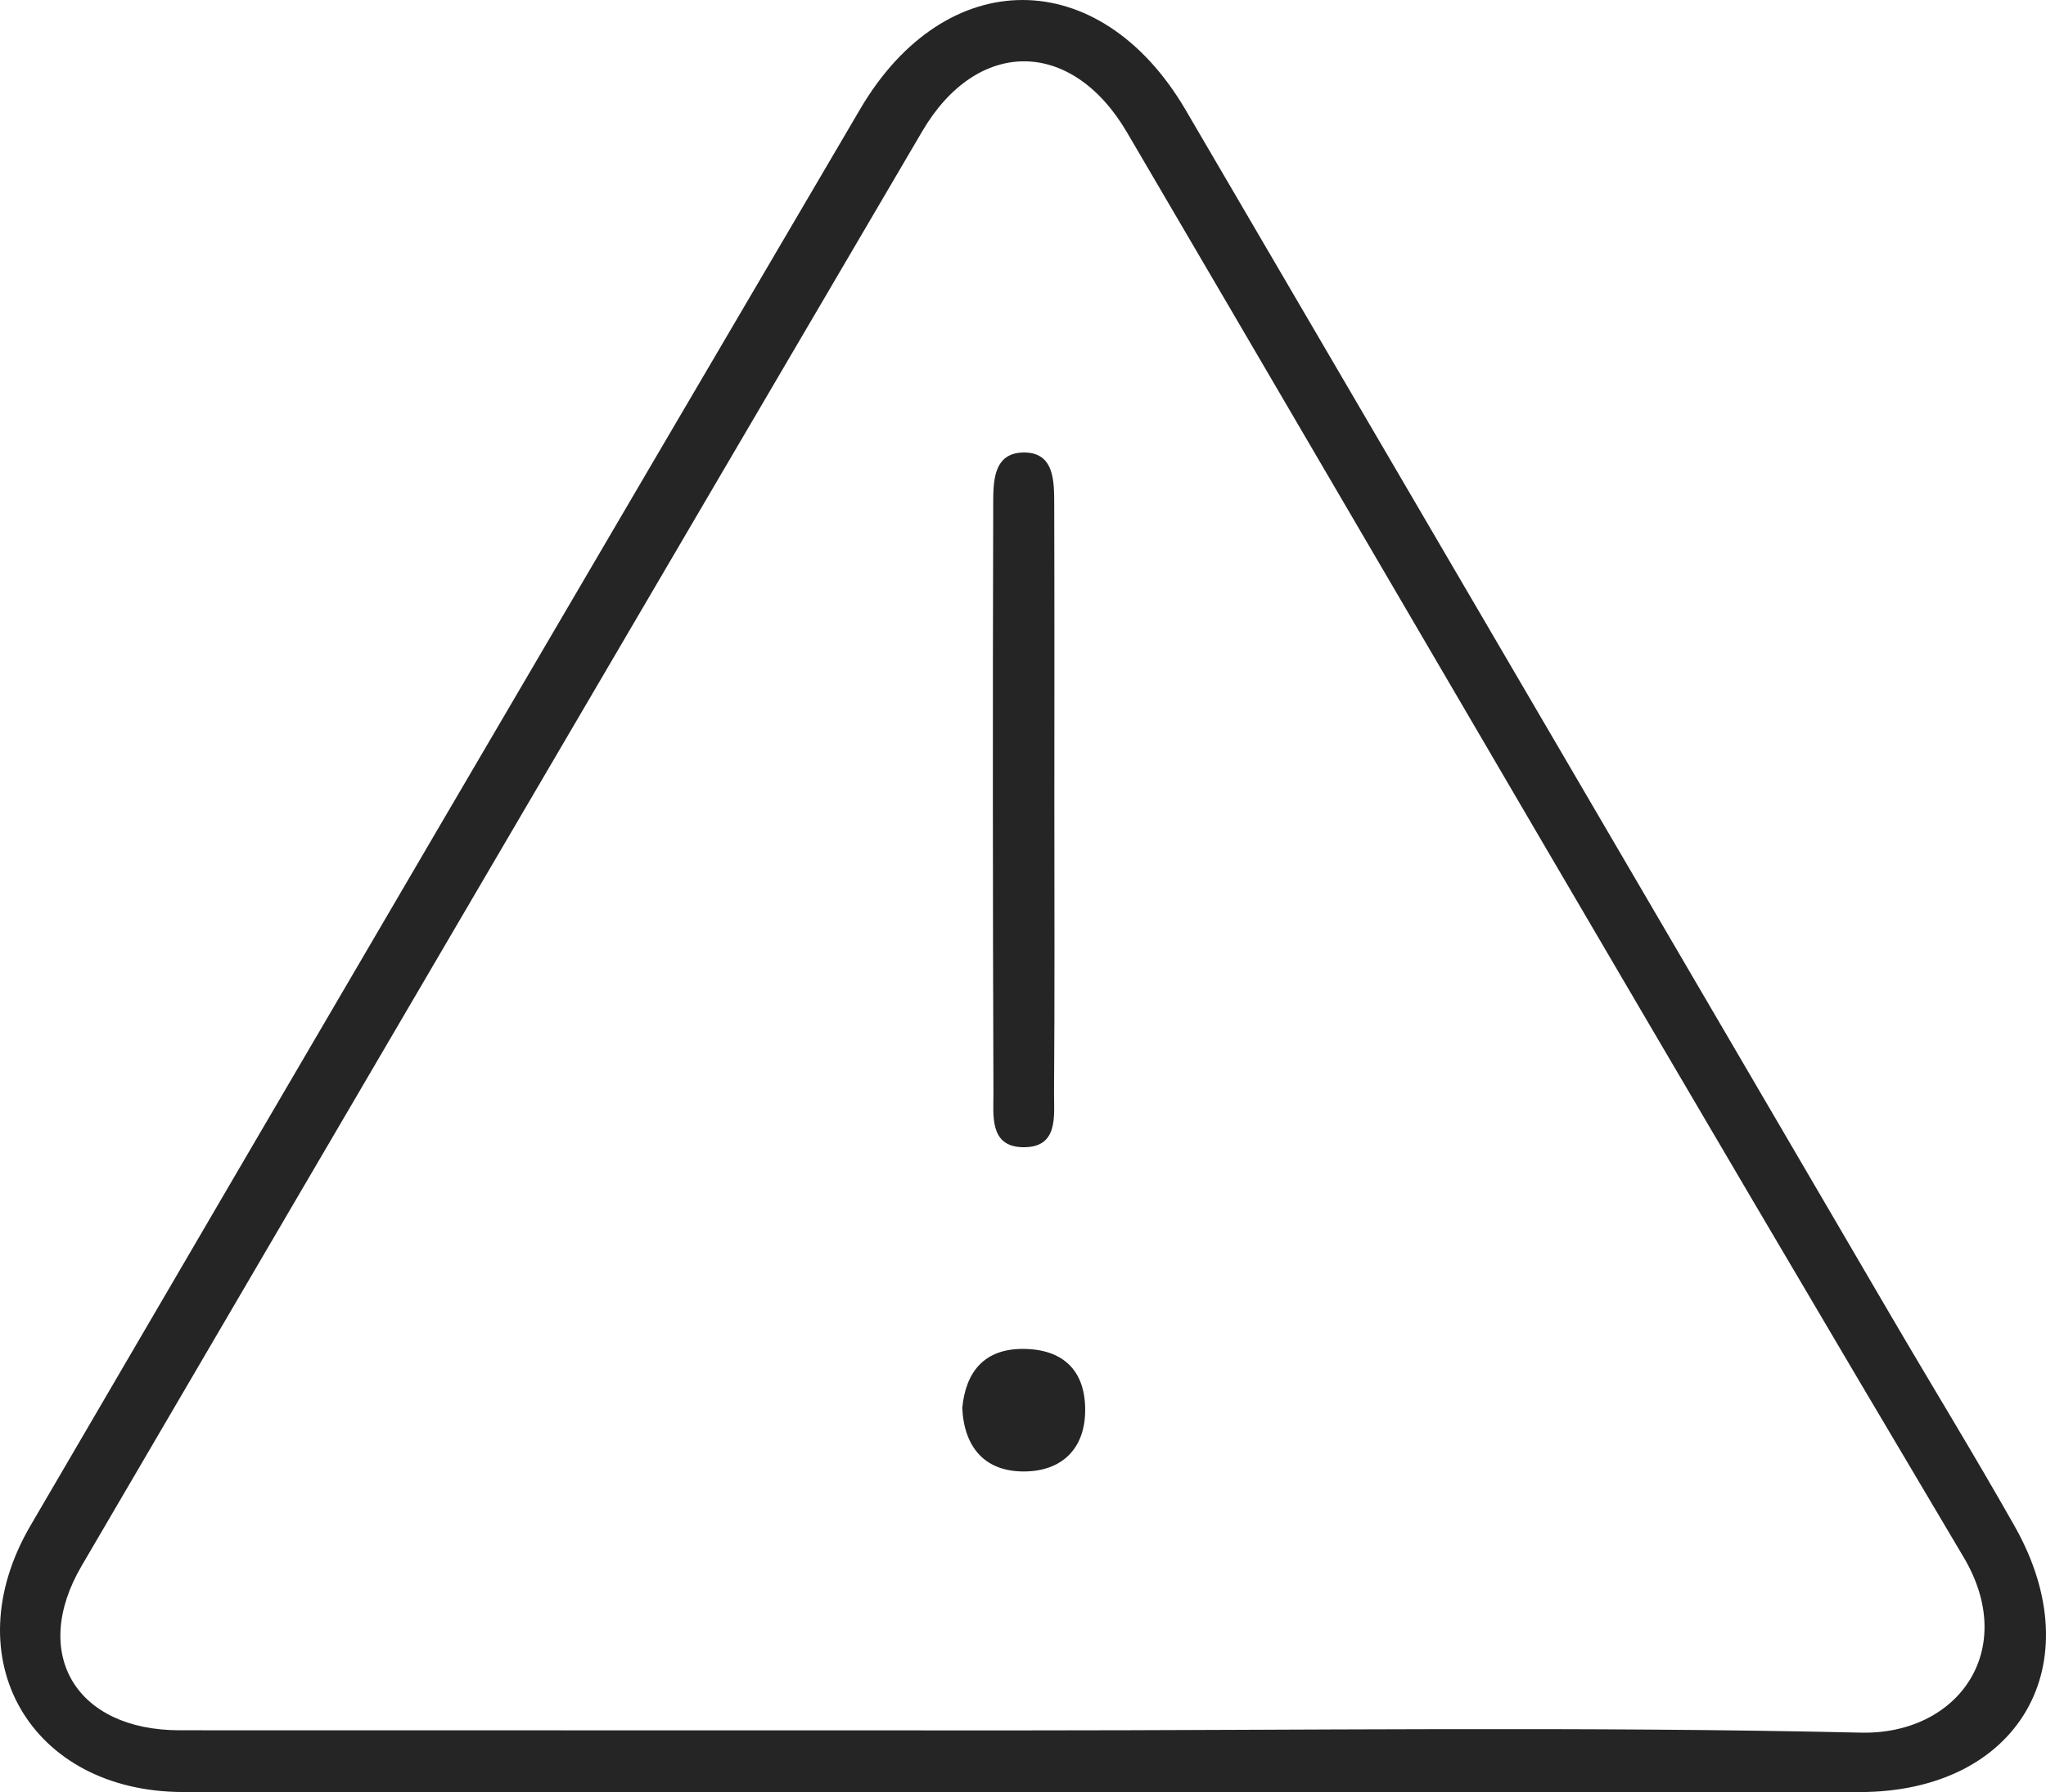 <svg xmlns="http://www.w3.org/2000/svg" viewBox="0 0 191.393 167.672"><defs><style>.cls-1{fill:#252525;}</style></defs><g id="Layer_2" data-name="Layer 2"><g id="Layer_32" data-name="Layer 32"><path class="cls-1" d="M188.458,142.789c-3.762-6.655-7.764-13.174-11.623-19.775Q143.867,66.63,110.89,10.252C102.872-3.402,88.465-3.414,80.47,10.197Q41.572,76.418,2.849,142.741c-7.255,12.431.007,24.916,14.313,24.923q39.447.021,78.894.004,38.948,0,77.895-.001C188.808,167.666,195.789,155.758,188.458,142.789Zm-14.386,19.317c-26.119-.593-52.26-.209-78.392-.209q-39.448,0-78.896-.012c-9.693-.013-13.961-7.159-9.149-15.383Q46.91,79.365,86.273,12.28c5.145-8.767,13.983-8.708,19.141.089,26.067,44.454,51.955,89.015,78.272,133.32C188.843,154.37,183.178,162.313,174.072,162.106Z"/><path class="cls-1" d="M95.597,107.331c3.478.117,2.987-2.946,3.004-5.166.069-8.99.029-17.982.029-26.973,0-9.324.016-18.648-.012-27.972-.007-2.177.031-4.924-2.883-4.884-2.906.041-2.819,2.883-2.825,4.993q-.075,27.472.021,54.944C92.939,104.295,92.532,107.227,95.597,107.331Z"/><path class="cls-1" d="M95.69,126.204c-3.584-.008-5.349,2.104-5.676,5.536.184,3.777,2.21,5.986,5.889,5.93,3.374-.051,5.561-2.061,5.61-5.627C101.566,128.231,99.446,126.213,95.69,126.204Z"/></g></g></svg>